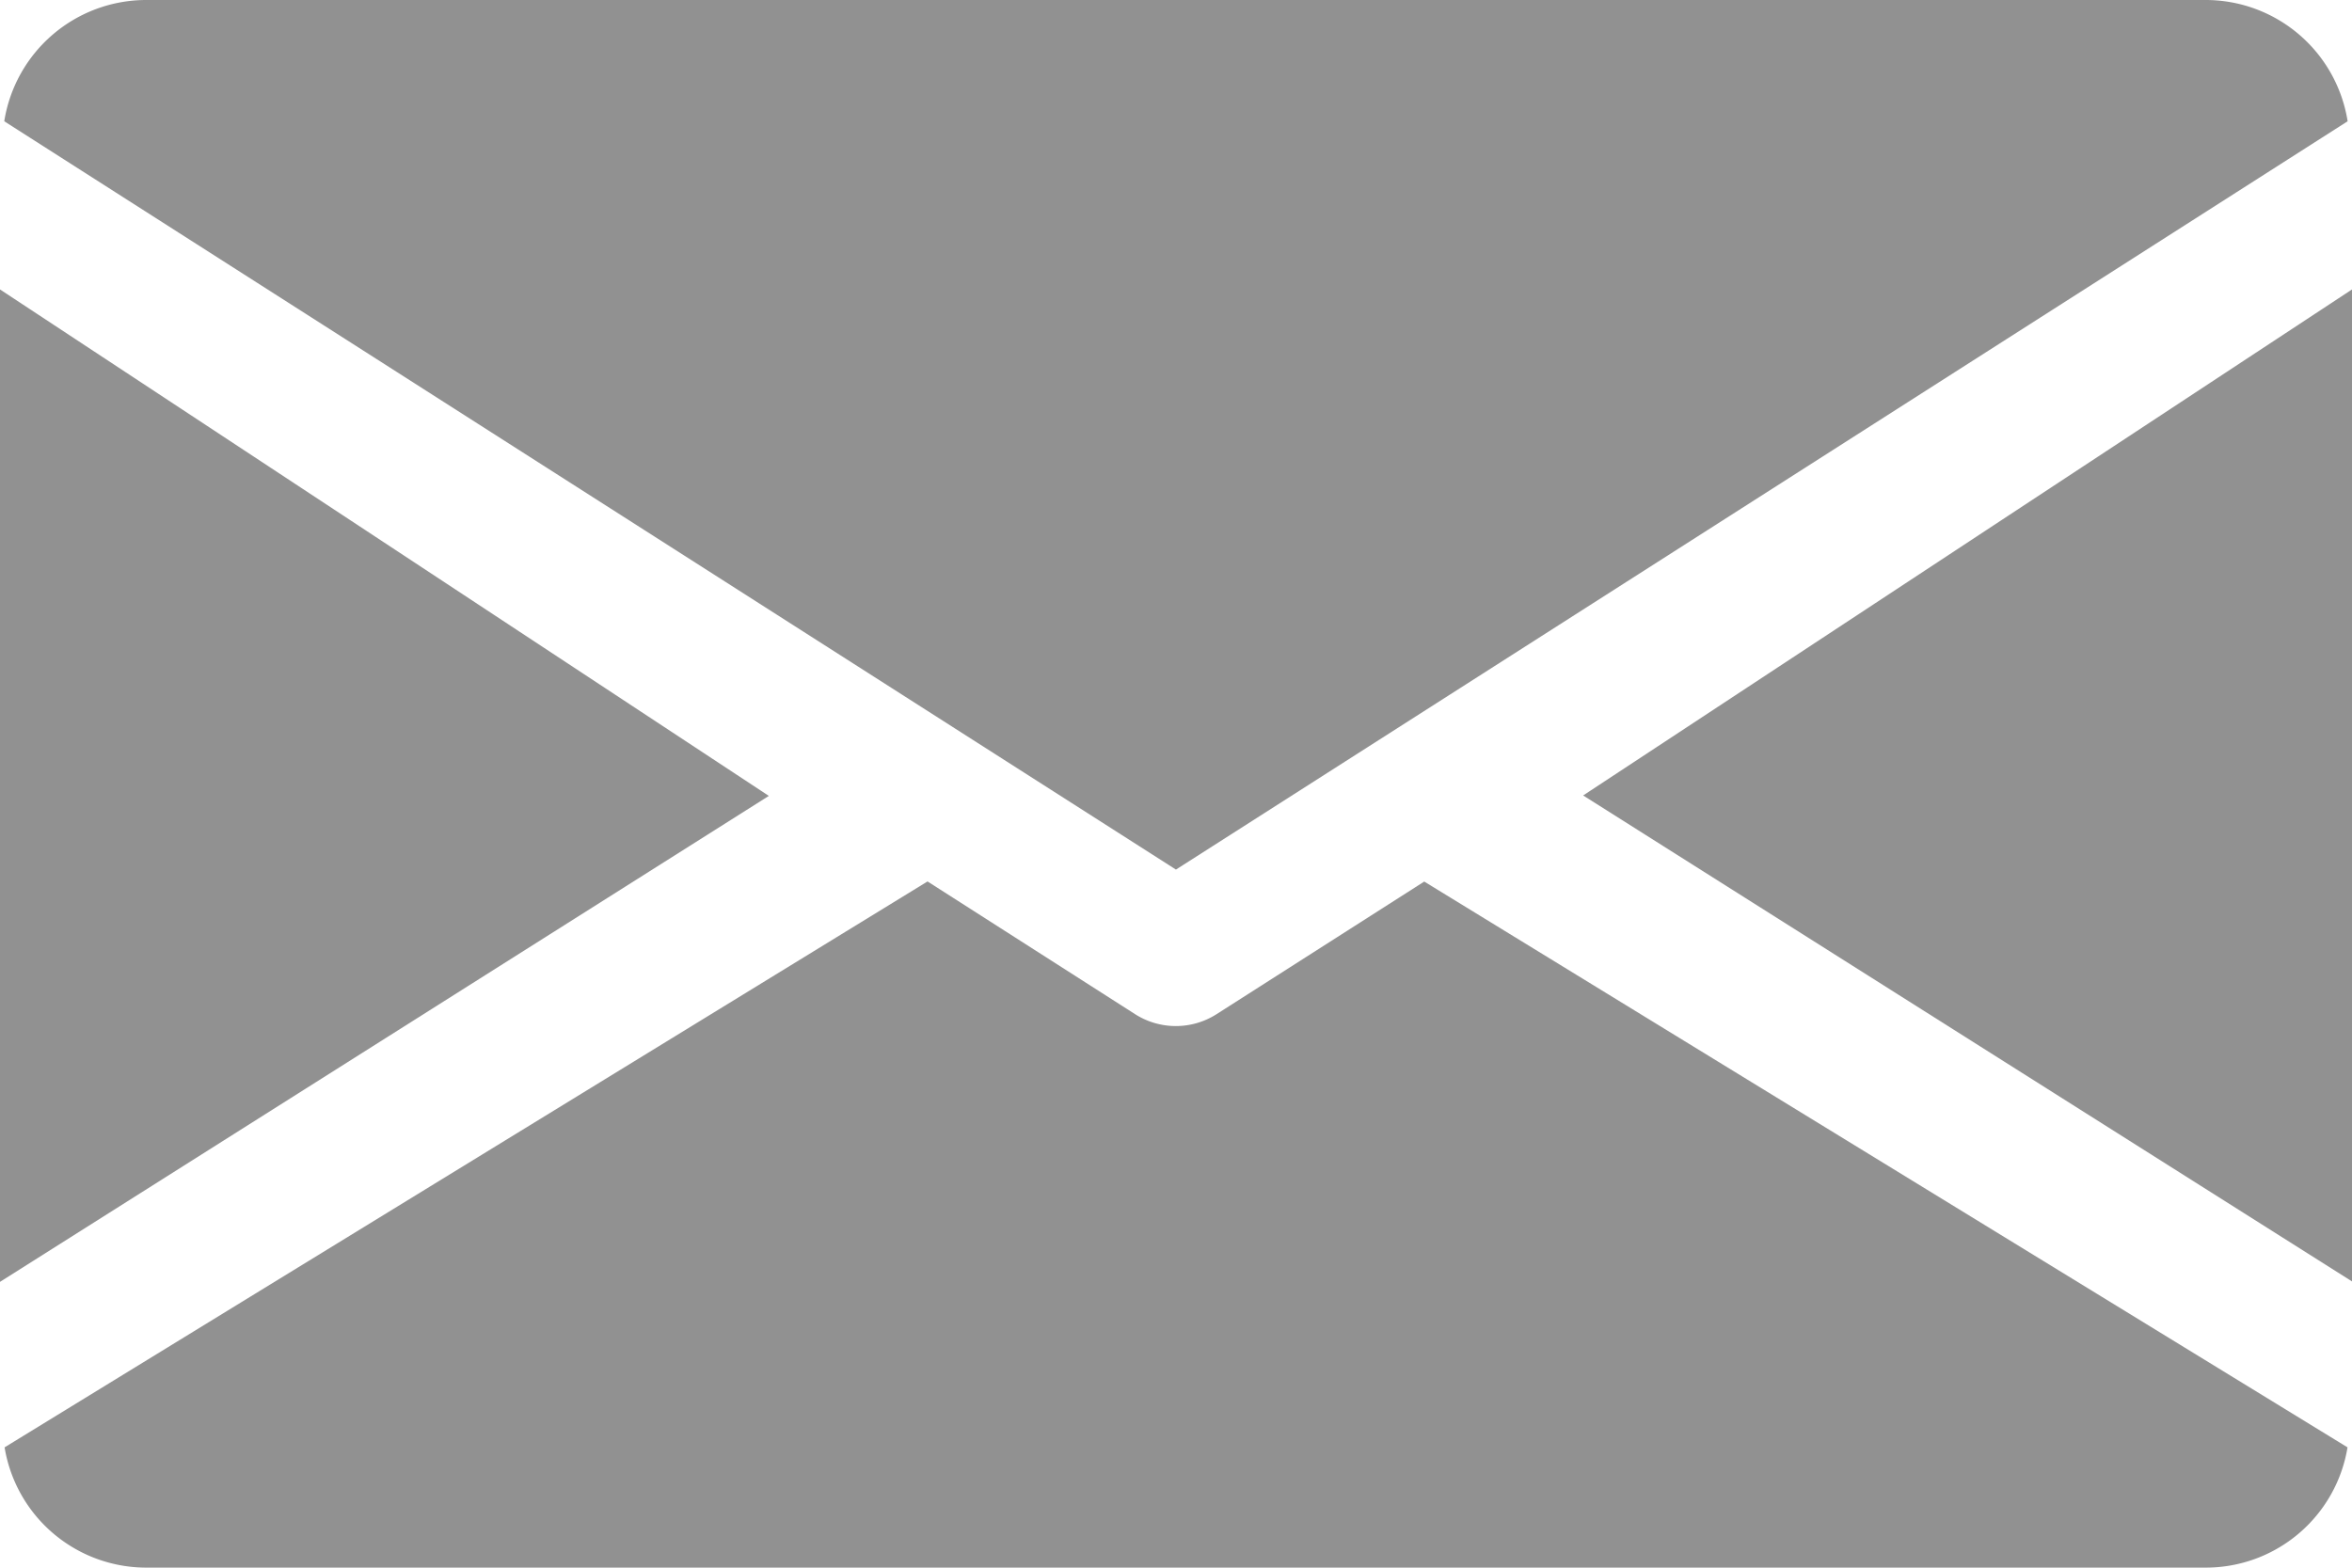<svg id="mail" xmlns="http://www.w3.org/2000/svg" width="21.001" height="14" viewBox="0 0 21.001 14">
  <g id="Group_1865" data-name="Group 1865" transform="translate(14.136 2.581)">
    <g id="Group_1864" data-name="Group 1864">
      <path id="Path_1075" data-name="Path 1075" d="M339.392,149.419l6.865,4.34V144.9Z" transform="translate(-339.392 -144.896)" fill="#919191"/>
    </g>
  </g>
  <g id="Group_1867" data-name="Group 1867" transform="translate(0 2.581)">
    <g id="Group_1866" data-name="Group 1866">
      <path id="Path_1076" data-name="Path 1076" d="M0,144.9v8.863l6.865-4.34Z" transform="translate(0 -144.896)" fill="#919191"/>
    </g>
  </g>
  <g id="Group_1869" data-name="Group 1869" transform="translate(0.038)">
    <g id="Group_1868" data-name="Group 1868">
      <path id="Path_1077" data-name="Path 1077" d="M20.611,80H2.233A1.284,1.284,0,0,0,.96,81.083l10.462,6.683,10.462-6.683A1.284,1.284,0,0,0,20.611,80Z" transform="translate(-0.96 -80)" fill="#919191"/>
    </g>
  </g>
  <g id="Group_1871" data-name="Group 1871" transform="translate(0.041 7.872)">
    <g id="Group_1870" data-name="Group 1870">
      <path id="Path_1078" data-name="Path 1078" d="M13.7,277.921l-1.857,1.186a.676.676,0,0,1-.722,0L9.265,277.92l-8.241,5.054a1.282,1.282,0,0,0,1.271,1.074H20.673a1.282,1.282,0,0,0,1.271-1.074Z" transform="translate(-1.024 -277.92)" fill="#919191"/>
    </g>
  </g>
</svg>
